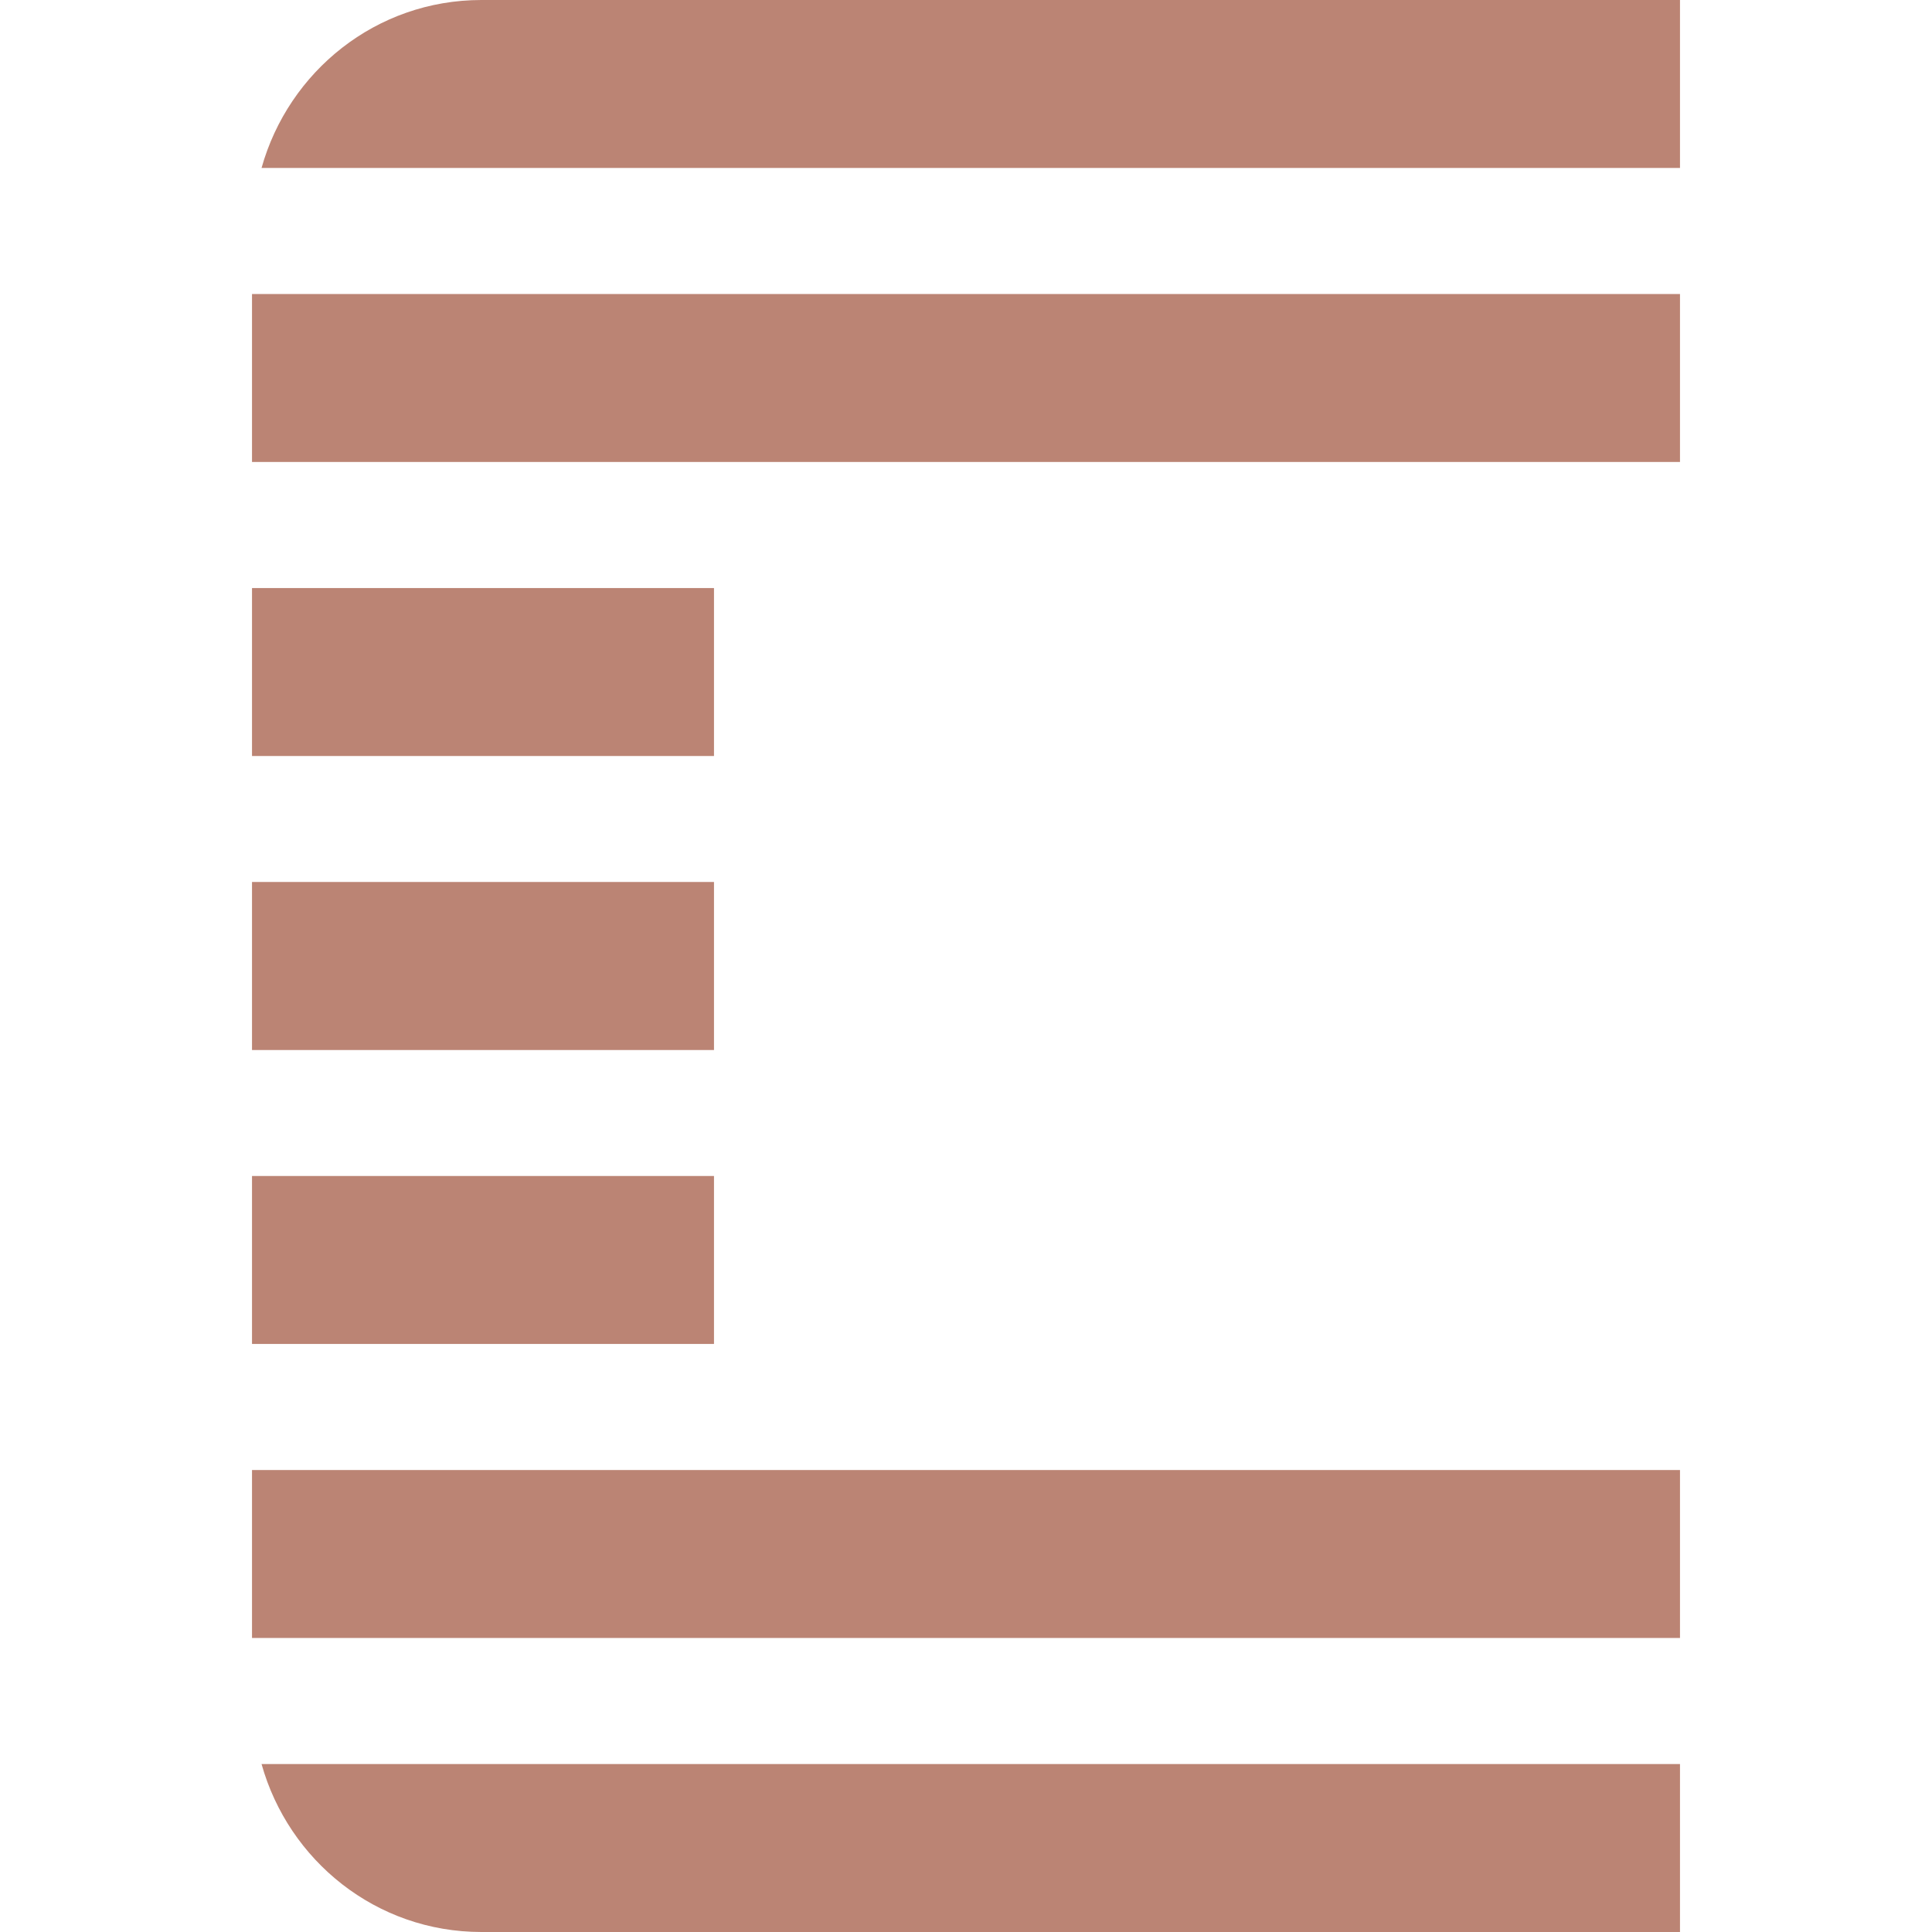 <svg xmlns="http://www.w3.org/2000/svg" width="16" height="16" version="1.1">
 <defs>
   <style id="current-color-scheme" type="text/css">
   .ColorScheme-Text { color: #bb8474; } .ColorScheme-Highlight { color:#5294e2; }
  </style>
  <linearGradient id="arrongin" x1="0%" x2="0%" y1="0%" y2="100%">
   <stop offset="0%" style="stop-color:#dd9b44; stop-opacity:1"/>
   <stop offset="100%" style="stop-color:#ad6c16; stop-opacity:1"/>
  </linearGradient>
  <linearGradient id="aurora" x1="0%" x2="0%" y1="0%" y2="100%">
   <stop offset="0%" style="stop-color:#09D4DF; stop-opacity:1"/>
   <stop offset="100%" style="stop-color:#9269F4; stop-opacity:1"/>
  </linearGradient>
  <linearGradient id="cyberneon" x1="0%" x2="0%" y1="0%" y2="100%">
    <stop offset="0" style="stop-color:#0abdc6; stop-opacity:1"/>
    <stop offset="1" style="stop-color:#ea00d9; stop-opacity:1"/>
  </linearGradient>
  <linearGradient id="fitdance" x1="0%" x2="0%" y1="0%" y2="100%">
   <stop offset="0%" style="stop-color:#1AD6AB; stop-opacity:1"/>
   <stop offset="100%" style="stop-color:#329DB6; stop-opacity:1"/>
  </linearGradient>
  <linearGradient id="oomox" x1="0%" x2="0%" y1="0%" y2="100%">
   <stop offset="0%" style="stop-color:#efefe7; stop-opacity:1"/>
   <stop offset="100%" style="stop-color:#8f8f8b; stop-opacity:1"/>
  </linearGradient>
  <linearGradient id="rainblue" x1="0%" x2="0%" y1="0%" y2="100%">
   <stop offset="0%" style="stop-color:#00F260; stop-opacity:1"/>
   <stop offset="100%" style="stop-color:#0575E6; stop-opacity:1"/>
  </linearGradient>
  <linearGradient id="sunrise" x1="0%" x2="0%" y1="0%" y2="100%">
   <stop offset="0%" style="stop-color: #FF8501; stop-opacity:1"/>
   <stop offset="100%" style="stop-color: #FFCB01; stop-opacity:1"/>
  </linearGradient>
  <linearGradient id="telinkrin" x1="0%" x2="0%" y1="0%" y2="100%">
   <stop offset="0%" style="stop-color: #b2ced6; stop-opacity:1"/>
   <stop offset="100%" style="stop-color: #6da5b7; stop-opacity:1"/>
  </linearGradient>
  <linearGradient id="60spsycho" x1="0%" x2="0%" y1="0%" y2="100%">
   <stop offset="0%" style="stop-color: #df5940; stop-opacity:1"/>
   <stop offset="25%" style="stop-color: #d8d15f; stop-opacity:1"/>
   <stop offset="50%" style="stop-color: #e9882a; stop-opacity:1"/>
   <stop offset="100%" style="stop-color: #279362; stop-opacity:1"/>
  </linearGradient>
  <linearGradient id="90ssummer" x1="0%" x2="0%" y1="0%" y2="100%">
   <stop offset="0%" style="stop-color: #f618c7; stop-opacity:1"/>
   <stop offset="20%" style="stop-color: #94ffab; stop-opacity:1"/>
   <stop offset="50%" style="stop-color: #fbfd54; stop-opacity:1"/>
   <stop offset="100%" style="stop-color: #0f83ae; stop-opacity:1"/>
  </linearGradient>
 </defs>
 <path fill="currentColor" class="ColorScheme-Text" fill-rule="evenodd" d="M 3.987 0 C 3.115 0 2.39 0.591 2.166 1.391 L 13.913 1.391 L 13.913 0 L 3.987 0 L 3.987 0 L 3.987 0 L 3.987 0 L 3.987 0 L 3.987 0 Z M 2.087 2.435 L 2.087 3.826 L 5.871 3.826 L 13.913 3.826 L 13.913 2.435 L 2.087 2.435 L 2.087 2.435 L 2.087 2.435 L 2.087 2.435 L 2.087 2.435 L 2.087 2.435 Z M 2.087 4.87 L 2.087 6.261 L 5.913 6.261 L 5.913 4.87 L 2.087 4.87 L 2.087 4.87 L 2.087 4.87 L 2.087 4.87 L 2.087 4.87 Z M 2.087 7.304 L 2.087 8.696 L 5.913 8.696 L 5.913 7.304 L 2.087 7.304 L 2.087 7.304 L 2.087 7.304 L 2.087 7.304 Z M 2.087 9.739 L 2.087 11.13 L 5.913 11.13 L 5.913 9.739 L 2.087 9.739 L 2.087 9.739 L 2.087 9.739 Z M 2.087 12.174 L 2.087 13.565 L 13.913 13.565 L 13.913 12.174 L 5.871 12.174 L 2.087 12.174 L 2.087 12.174 Z M 2.166 14.609 C 2.39 15.409 3.115 16 3.987 16 L 13.913 16 L 13.913 14.609 L 2.166 14.609 Z"/>
</svg>
